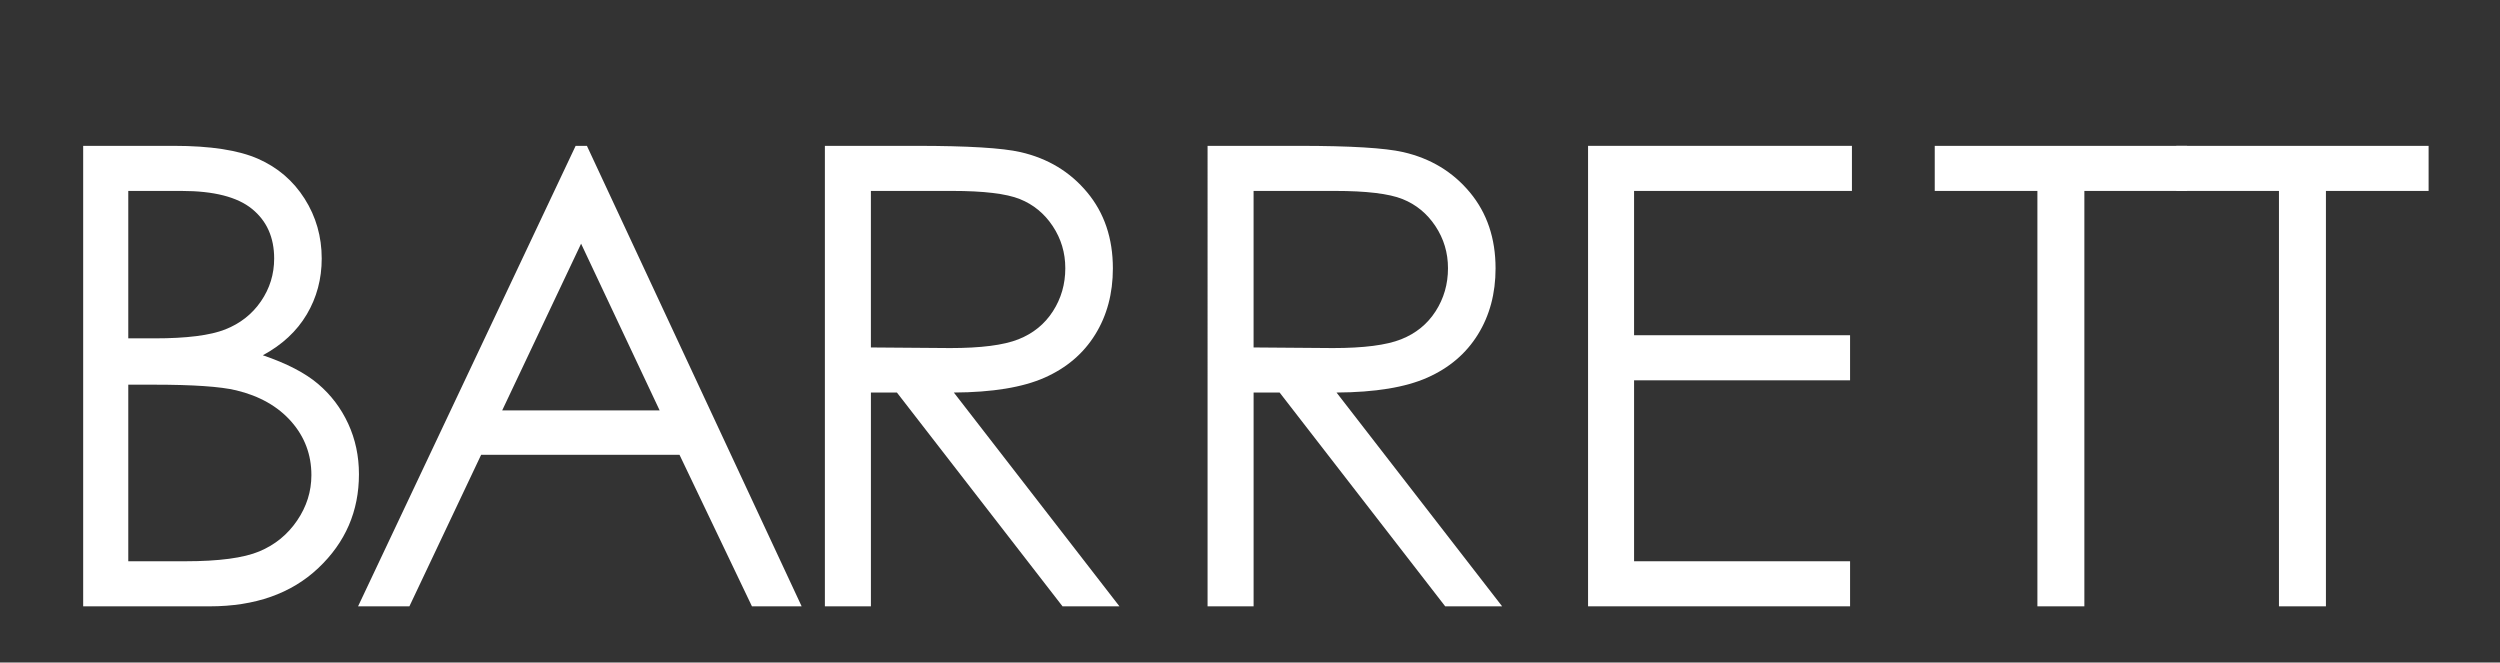 <?xml version="1.0" encoding="utf-8"?>
<!-- Generator: Adobe Illustrator 16.0.0, SVG Export Plug-In . SVG Version: 6.00 Build 0)  -->
<!DOCTYPE svg PUBLIC "-//W3C//DTD SVG 1.1//EN" "http://www.w3.org/Graphics/SVG/1.1/DTD/svg11.dtd">
<svg version="1.1" xmlns="http://www.w3.org/2000/svg" xmlns:xlink="http://www.w3.org/1999/xlink" x="0px" y="0px"
	 width="142.408px" height="37.739px" viewBox="0 0 142.408 37.739" enable-background="new 0 0 142.408 37.739"
	 xml:space="preserve">
<rect x="0" y="0" width="142.408" height="37.739" fill="#333333" stroke="none"/>
<g id="Layer_2">
</g>
<g id="Layer_1">
	<g>
		<g>
			<path fill="#FFFFFF" d="M4.738,8.308H9.91c2.08,0,3.679,0.247,4.796,0.74c1.118,0.494,2,1.252,2.648,2.273
				c0.647,1.022,0.972,2.158,0.972,3.406c0,1.165-0.284,2.226-0.852,3.183c-0.568,0.957-1.402,1.732-2.502,2.327
				c1.363,0.464,2.411,1.008,3.146,1.632c0.734,0.624,1.307,1.379,1.716,2.265s0.613,1.846,0.613,2.88c0,2.104-0.77,3.884-2.31,5.34
				c-1.539,1.457-3.604,2.185-6.196,2.185H4.738V8.308z M7.307,10.876v8.398h1.501c1.822,0,3.162-0.169,4.021-0.508
				c0.857-0.339,1.537-0.874,2.037-1.605c0.5-0.73,0.751-1.542,0.751-2.434c0-1.201-0.421-2.143-1.26-2.826
				c-0.84-0.684-2.178-1.025-4.013-1.025H7.307z M7.307,21.913v10.058h3.251c1.917,0,3.322-0.188,4.215-0.563
				c0.894-0.374,1.61-0.959,2.152-1.756c0.542-0.796,0.813-1.658,0.813-2.586c0-1.165-0.381-2.181-1.143-3.049
				c-0.763-0.867-1.81-1.462-3.143-1.783c-0.894-0.214-2.448-0.321-4.664-0.321H7.307z"/>
			<path fill="#FFFFFF" d="M33.432,8.308l12.232,26.23h-2.831l-4.126-8.631h-11.3l-4.086,8.631h-2.924L32.79,8.308H33.432z
				 M33.101,13.881l-4.494,9.495h8.968L33.101,13.881z"/>
			<path fill="#FFFFFF" d="M46.987,8.308h5.225c2.913,0,4.887,0.12,5.921,0.357c1.557,0.357,2.823,1.122,3.798,2.294
				c0.975,1.173,1.462,2.616,1.462,4.33c0,1.429-0.336,2.685-1.008,3.768c-0.671,1.083-1.631,1.901-2.879,2.454
				c-1.249,0.554-2.973,0.837-5.172,0.849l9.434,12.179h-3.243l-9.434-12.179h-1.481v12.179h-2.622V8.308z M49.609,10.876v8.916
				l4.519,0.035c1.75,0,3.045-0.166,3.884-0.499c0.84-0.333,1.495-0.865,1.965-1.596c0.471-0.731,0.706-1.549,0.706-2.452
				c0-0.88-0.238-1.679-0.715-2.398c-0.477-0.719-1.102-1.233-1.875-1.542c-0.774-0.31-2.061-0.464-3.857-0.464H49.609z"/>
			<path fill="#FFFFFF" d="M68.786,8.308h5.225c2.913,0,4.887,0.12,5.921,0.357c1.557,0.357,2.823,1.122,3.798,2.294
				c0.975,1.173,1.462,2.616,1.462,4.33c0,1.429-0.336,2.685-1.008,3.768c-0.671,1.083-1.631,1.901-2.879,2.454
				c-1.249,0.554-2.973,0.837-5.172,0.849l9.434,12.179h-3.243L72.89,22.359h-1.481v12.179h-2.622V8.308z M71.408,10.876v8.916
				l4.519,0.035c1.75,0,3.045-0.166,3.884-0.499c0.84-0.333,1.495-0.865,1.965-1.596c0.471-0.731,0.706-1.549,0.706-2.452
				c0-0.88-0.238-1.679-0.715-2.398c-0.477-0.719-1.102-1.233-1.875-1.542c-0.774-0.31-2.061-0.464-3.857-0.464H71.408z"/>
			<path fill="#FFFFFF" d="M90.461,8.308h15.031v2.568h-12.41v8.22h12.304v2.568H93.082v10.307h12.304v2.567H90.461V8.308z"/>
		</g>
		<g>
			<path fill="#FFFFFF" d="M110.209,10.876V8.308h14.372v2.568h-5.849v23.662h-2.675V10.876H110.209z"/>
			<path fill="#FFFFFF" d="M123.969,10.876V8.308h14.372v2.568h-5.849v23.662h-2.675V10.876H123.969z"/>
		</g>
	</g>
</g>
</svg>

